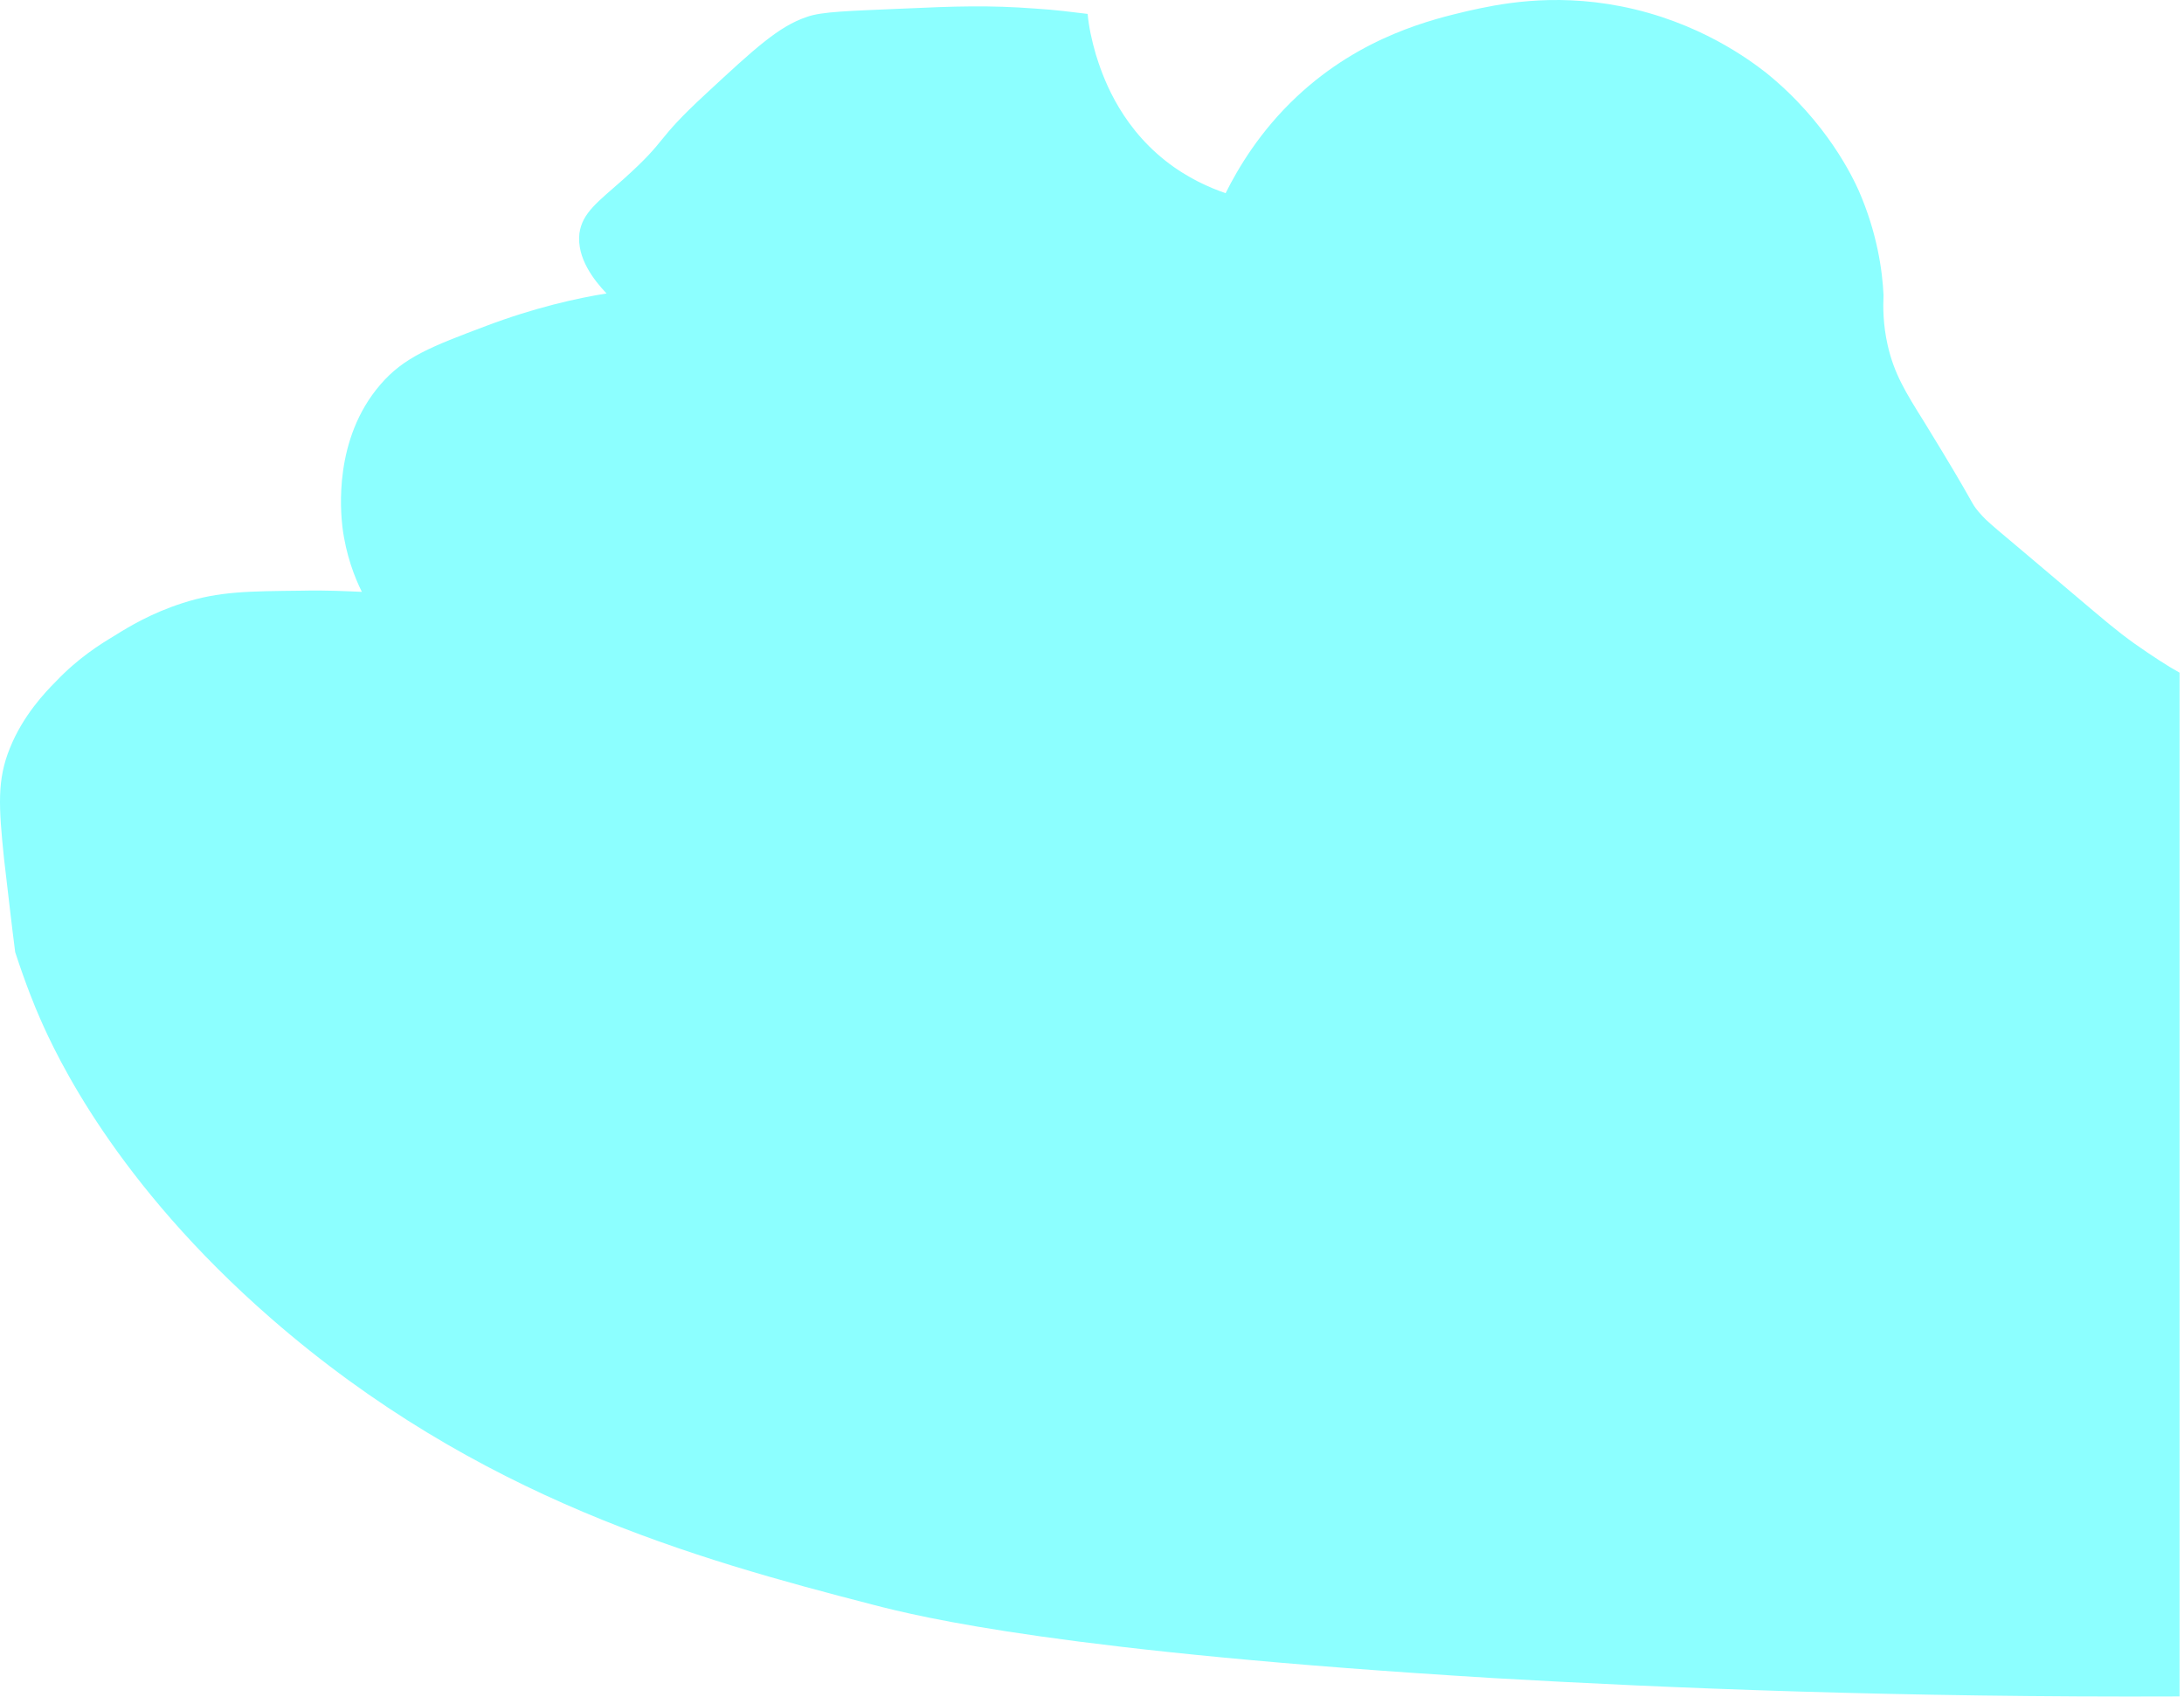 <svg width="403" height="313" viewBox="0 0 403 313" fill="none" xmlns="http://www.w3.org/2000/svg">
<path opacity="0.45" d="M402.177 124.086V312.946C350.827 313.164 307.744 311.423 275.76 309.574C196.56 304.787 170.015 298.368 160.877 295.975C128.457 287.598 88.096 276.393 50.019 243.211C21.298 218.19 10.419 194.8 7.373 187.837C6.503 185.879 4.762 181.636 2.804 175.652C2.151 170.648 1.499 164.773 0.737 158.355C-0.242 148.781 -0.568 143.886 1.825 138.011C4.218 132.027 8.352 127.676 10.311 125.717C14.445 121.366 18.47 118.864 21.19 117.232C23.801 115.6 27.935 113.098 33.701 111.248C40.446 109.073 45.885 109.073 55.676 108.964C60.246 108.855 64.162 109.073 66.773 109.181C65.468 106.57 63.836 102.436 63.183 97.214C62.857 94.277 61.551 81.005 70.146 70.996C74.497 65.883 79.61 63.924 89.728 60.117C98.649 56.744 106.482 55.004 111.921 54.133C109.637 51.74 106.373 47.606 106.917 43.037C107.461 39.229 110.289 37.271 115.076 33.028C123.671 25.304 120.407 26.392 130.307 17.253C139.228 8.985 143.688 4.851 148.91 3.11C151.63 2.131 156.634 2.022 166.643 1.587C176.216 1.152 182.526 0.935 191.121 1.587C194.711 1.805 197.975 2.24 200.694 2.566C200.912 4.96 201.456 7.462 202.217 10.073C203.305 13.554 206.243 22.693 215.055 29.655C219.189 32.919 223.323 34.66 226.151 35.639C228.436 31.07 232.461 24.216 239.315 17.797C251.282 6.592 264.446 3.545 270.864 2.022C276.195 0.826 286.204 -1.35 299.041 1.152C313.51 3.981 322.975 11.161 325.917 13.445C337.227 22.584 342.017 33.028 342.997 35.204C346.367 42.928 347.347 49.89 347.557 54.46C347.457 56.635 347.457 59.899 348.327 63.707C349.517 68.929 351.587 72.301 355.067 77.85C364.967 93.951 363.447 92.428 365.077 94.386C367.037 96.67 367.147 96.453 382.377 109.399C388.687 114.73 390.427 116.253 393.907 118.755C397.167 121.039 399.997 122.889 402.177 124.086Z" fill="#00FFFF"/>
</svg>
